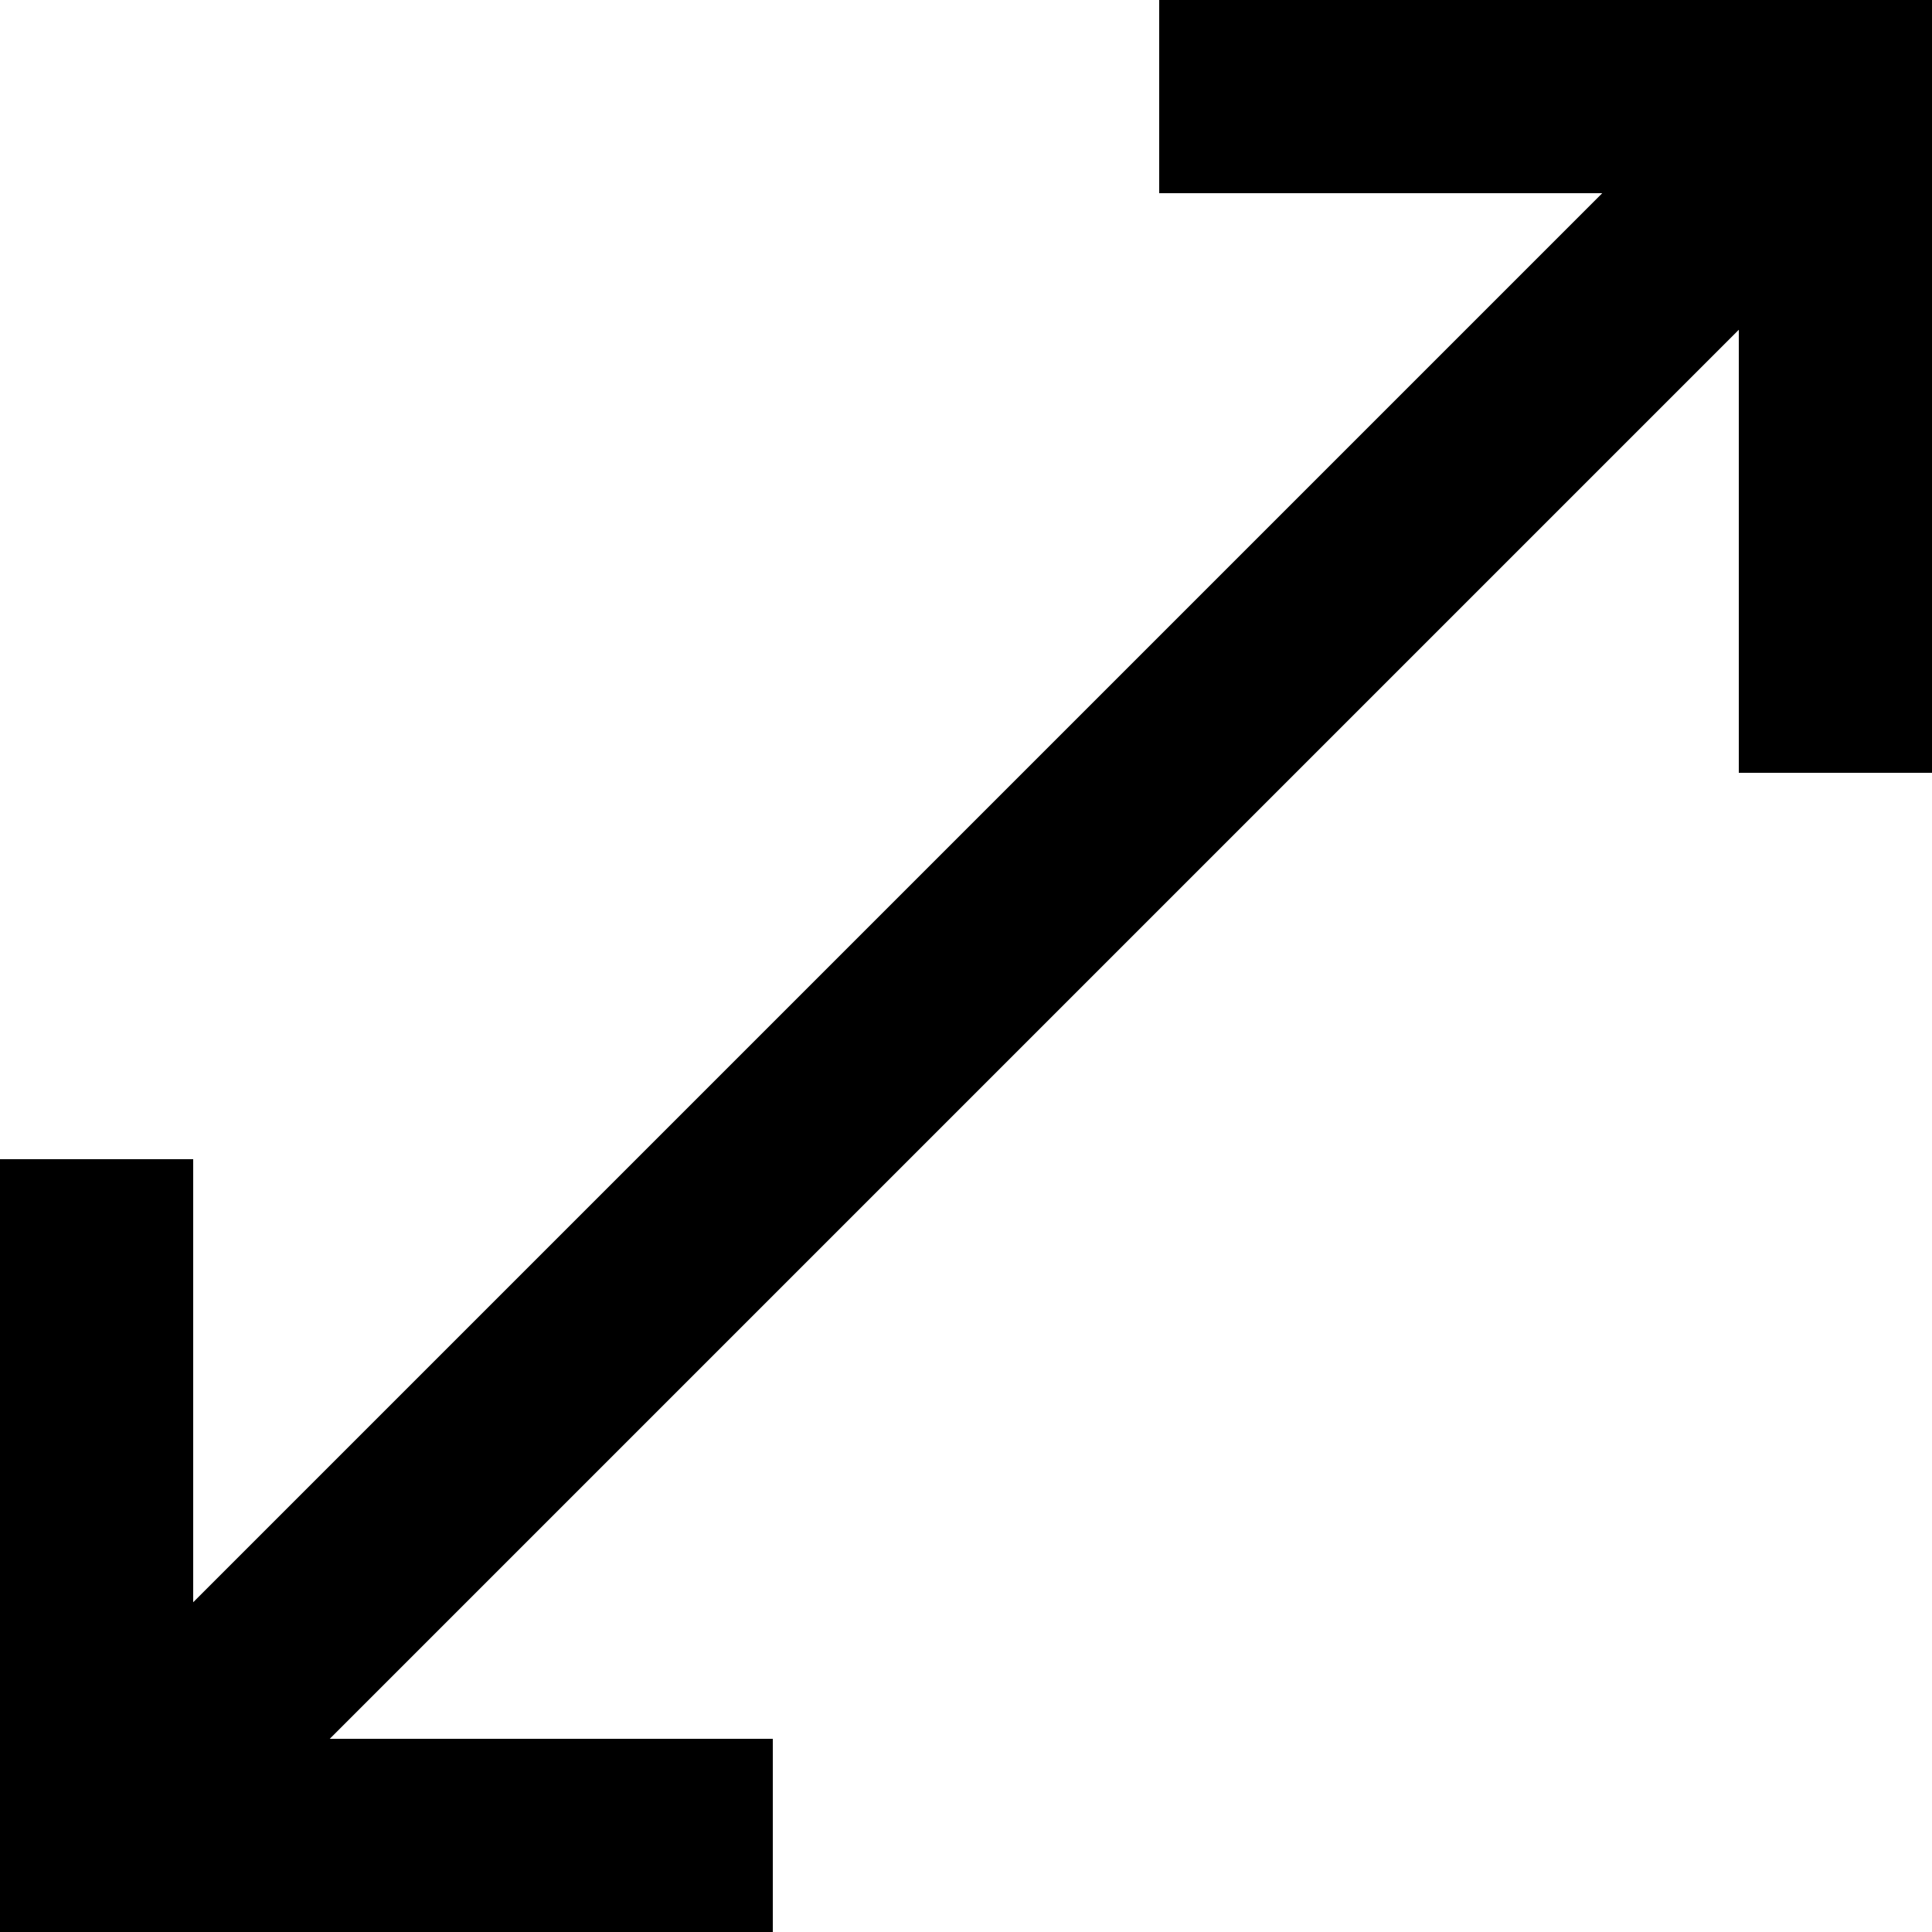 <!-- Generated by IcoMoon.io -->
<svg version="1.1" xmlns="http://www.w3.org/2000/svg" width="32" height="32" viewBox="0 0 32 32">
<title>as-arrow_left_down_left_up-</title>
<path d="M12.8 32h-12.8v-12.8h3.2v7.338c20.069-20.070 14.251-14.251 23.338-23.338h-7.338v-3.2h12.8v12.8h-3.2v-7.338l-23.338 23.338h7.338v3.2z"></path>
</svg>
